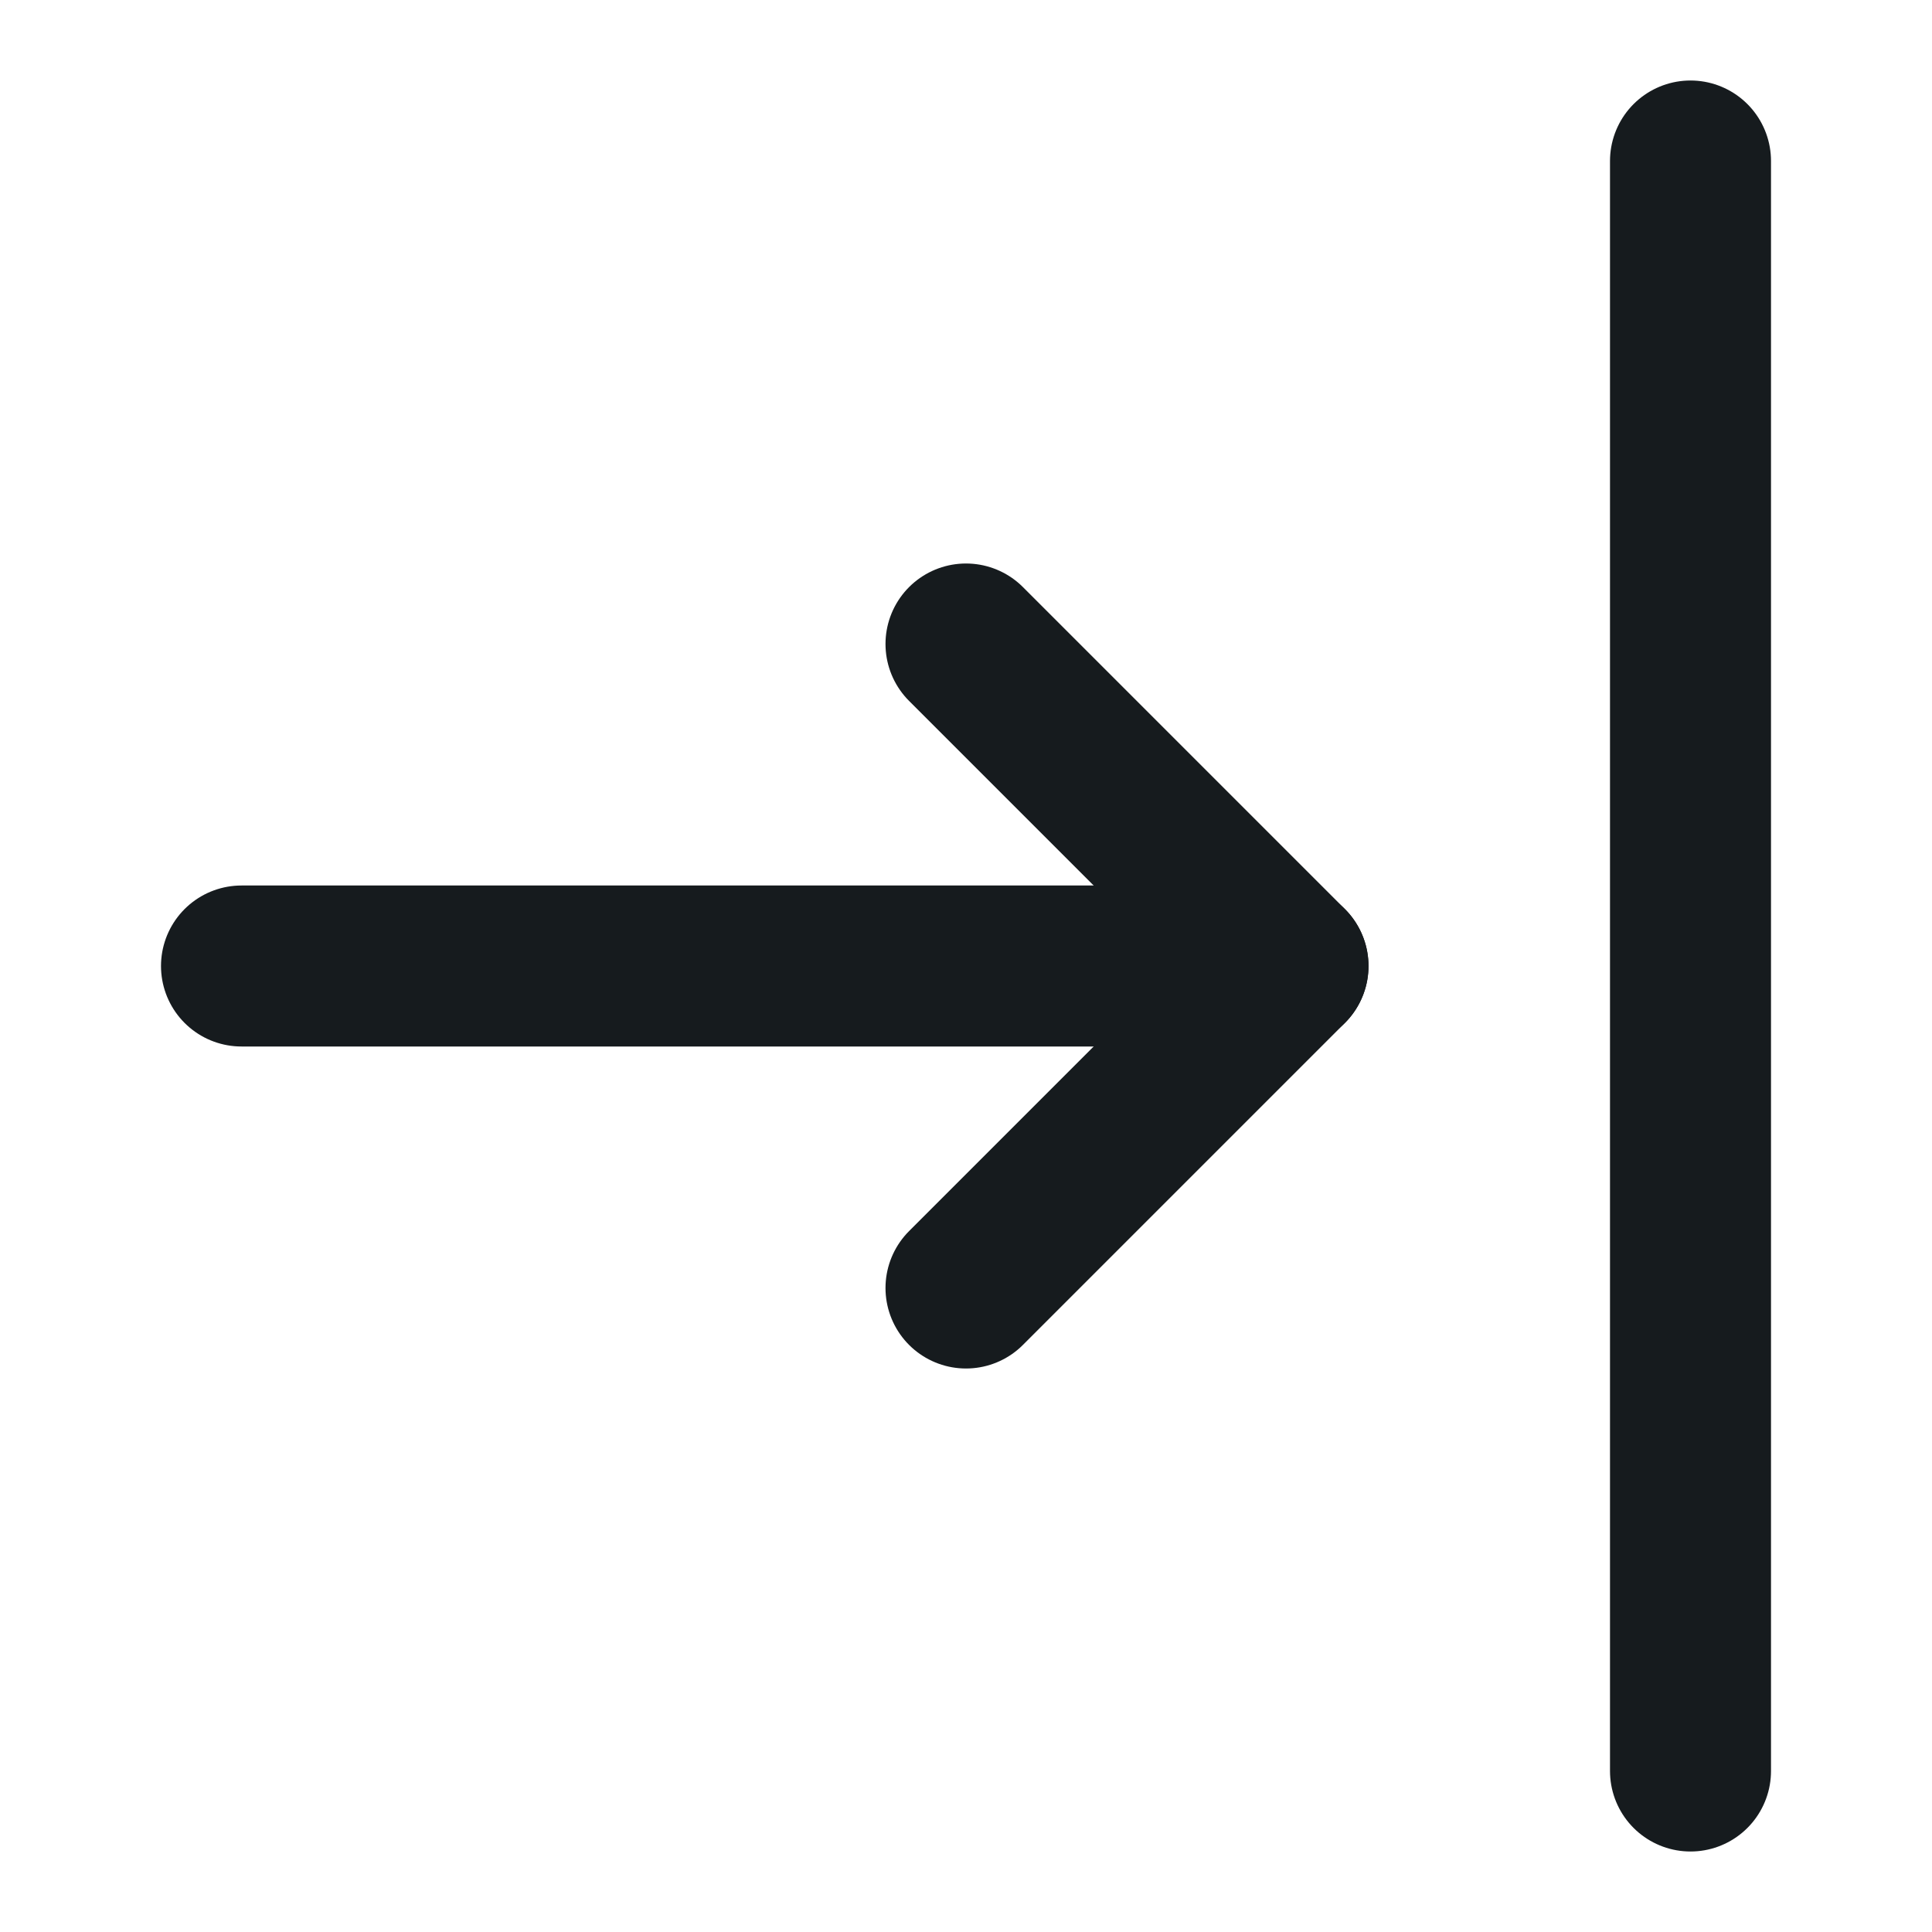 <?xml version="1.0" encoding="UTF-8"?>
<svg width="24px" height="24px" viewBox="0 0 24 24" version="1.1" xmlns="http://www.w3.org/2000/svg" xmlns:xlink="http://www.w3.org/1999/xlink">
    <!-- Generator: Sketch 50.2 (55047) - http://www.bohemiancoding.com/sketch -->
    <title>Icons/500-medium/clippy-close</title>
    <desc>Created with Sketch.</desc>
    <defs></defs>
    <g id="Icons/500-medium/clippy-close" stroke="none" stroke-width="1" fill="none" fill-rule="evenodd" stroke-linecap="round" stroke-linejoin="round">
        <path d="M21,22 L21,2" id="Shape" stroke="#161B1E" stroke-width="2"></path>
        <polyline id="Shape" stroke="#161B1E" stroke-width="2" points="12 16 16 12 12 8"></polyline>
        <path d="M16,12 L3,12" id="Shape" stroke="#161B1E" stroke-width="2"></path>
    </g>
</svg>